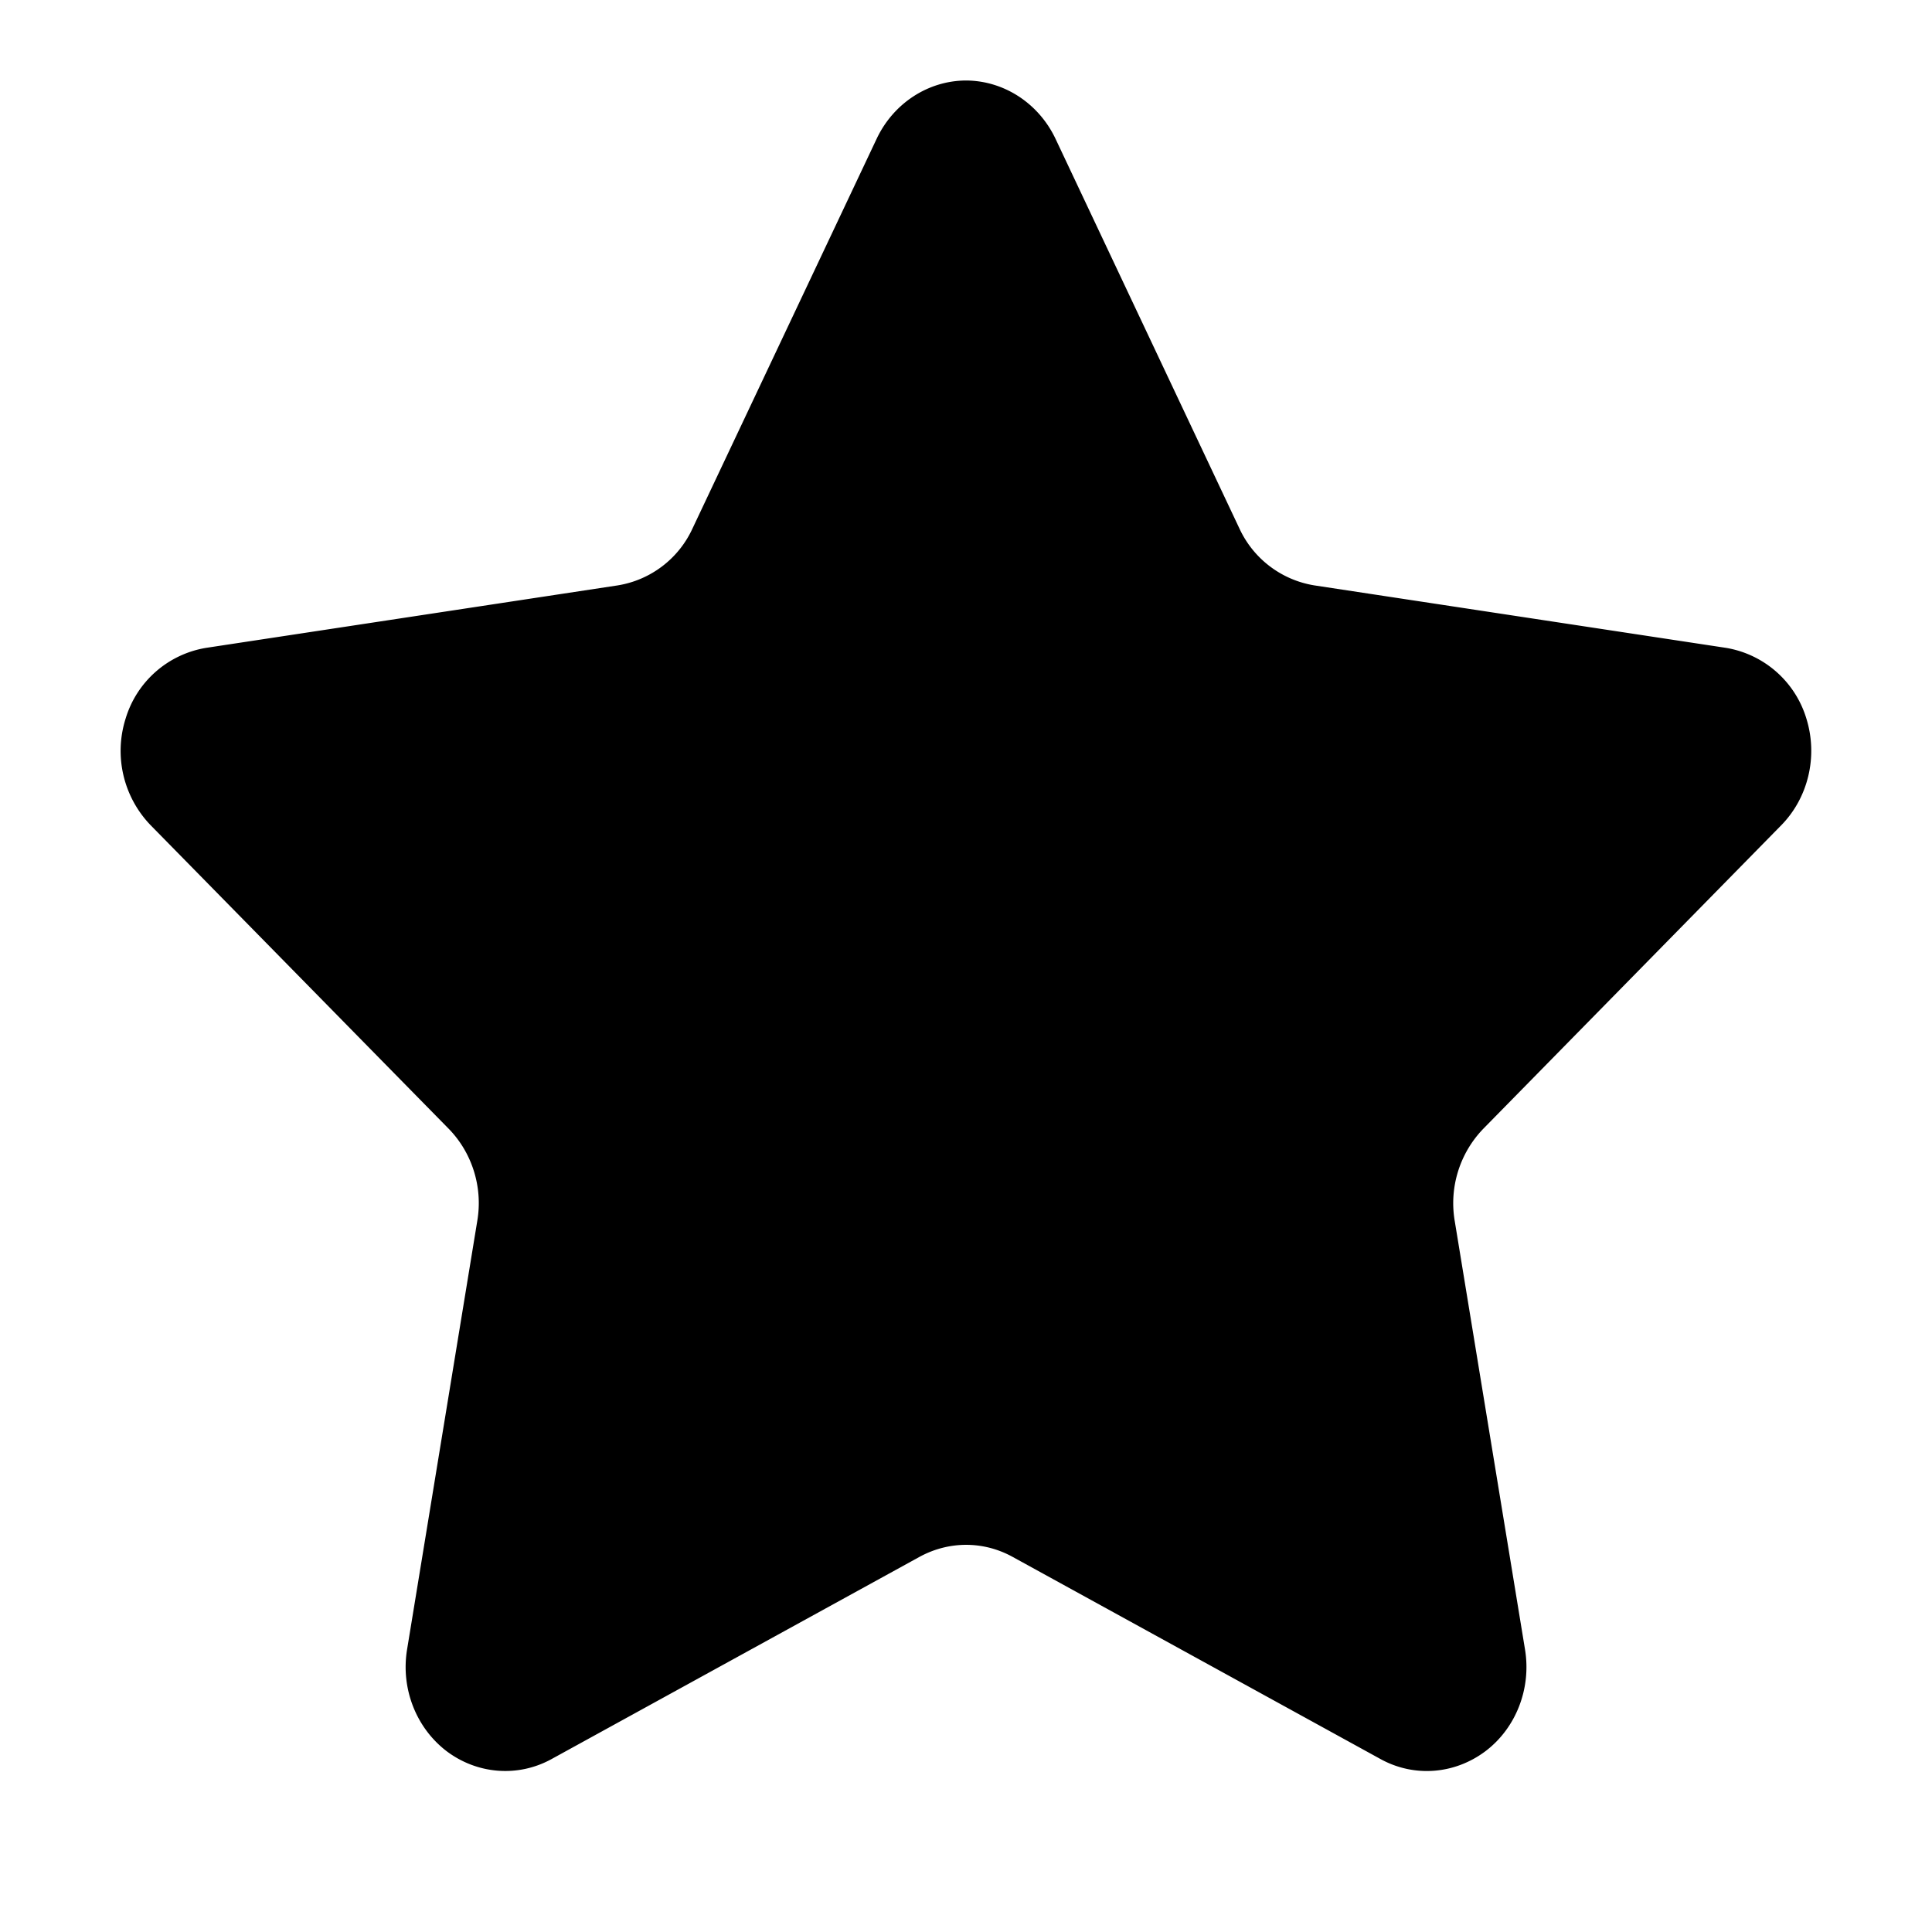 <svg width="24" height="24" fill="none" viewBox="0 0 24 24" xmlns="http://www.w3.org/2000/svg">
  <path fill="currentColor" d="M16.328 7.272a1.245 1.245 0 0 1-.932-.708l-2.285-4.842c-.21-.44-.64-.72-1.111-.722-.47.002-.9.282-1.109.722L8.603 6.564a1.24 1.24 0 0 1-.93.708l-5.113.776a1.258 1.258 0 0 0-1 .88 1.33 1.33 0 0 0 .313 1.325l3.701 3.769c.291.298.426.726.355 1.144l-.872 5.323c-.08.485.111.974.49 1.264.382.288.887.328 1.304.099l4.573-2.513c.363-.197.79-.199 1.153 0l4.573 2.513c.417.229.92.19 1.304-.099.38-.288.57-.78.49-1.264l-.873-5.322a1.33 1.33 0 0 1 .355-1.145l3.701-3.77c.336-.342.458-.856.313-1.324a1.259 1.259 0 0 0-.999-.88l-5.113-.776Zm3.287 2.813a.239.239 0 0 0-.134-.403l-3.442-.522a3.155 3.155 0 0 1-2.367-1.774l-.003-.006-1.453-3.08a.239.239 0 0 0-.431 0l-1.456 3.081A3.151 3.151 0 0 1 7.961 9.16l-3.441.522a.239.239 0 0 0-.135.403l2.556 2.603a3.237 3.237 0 0 1 .872 2.791l-.58 3.544a.239.239 0 0 0 .35.248l2.928-1.609a3.101 3.101 0 0 1 2.986.004l2.922 1.605a.239.239 0 0 0 .35-.248l-.581-3.54v-.004a3.24 3.24 0 0 1 .871-2.79l.005-.005 2.551-2.599Z" clip-rule="evenodd"/>
</svg>
